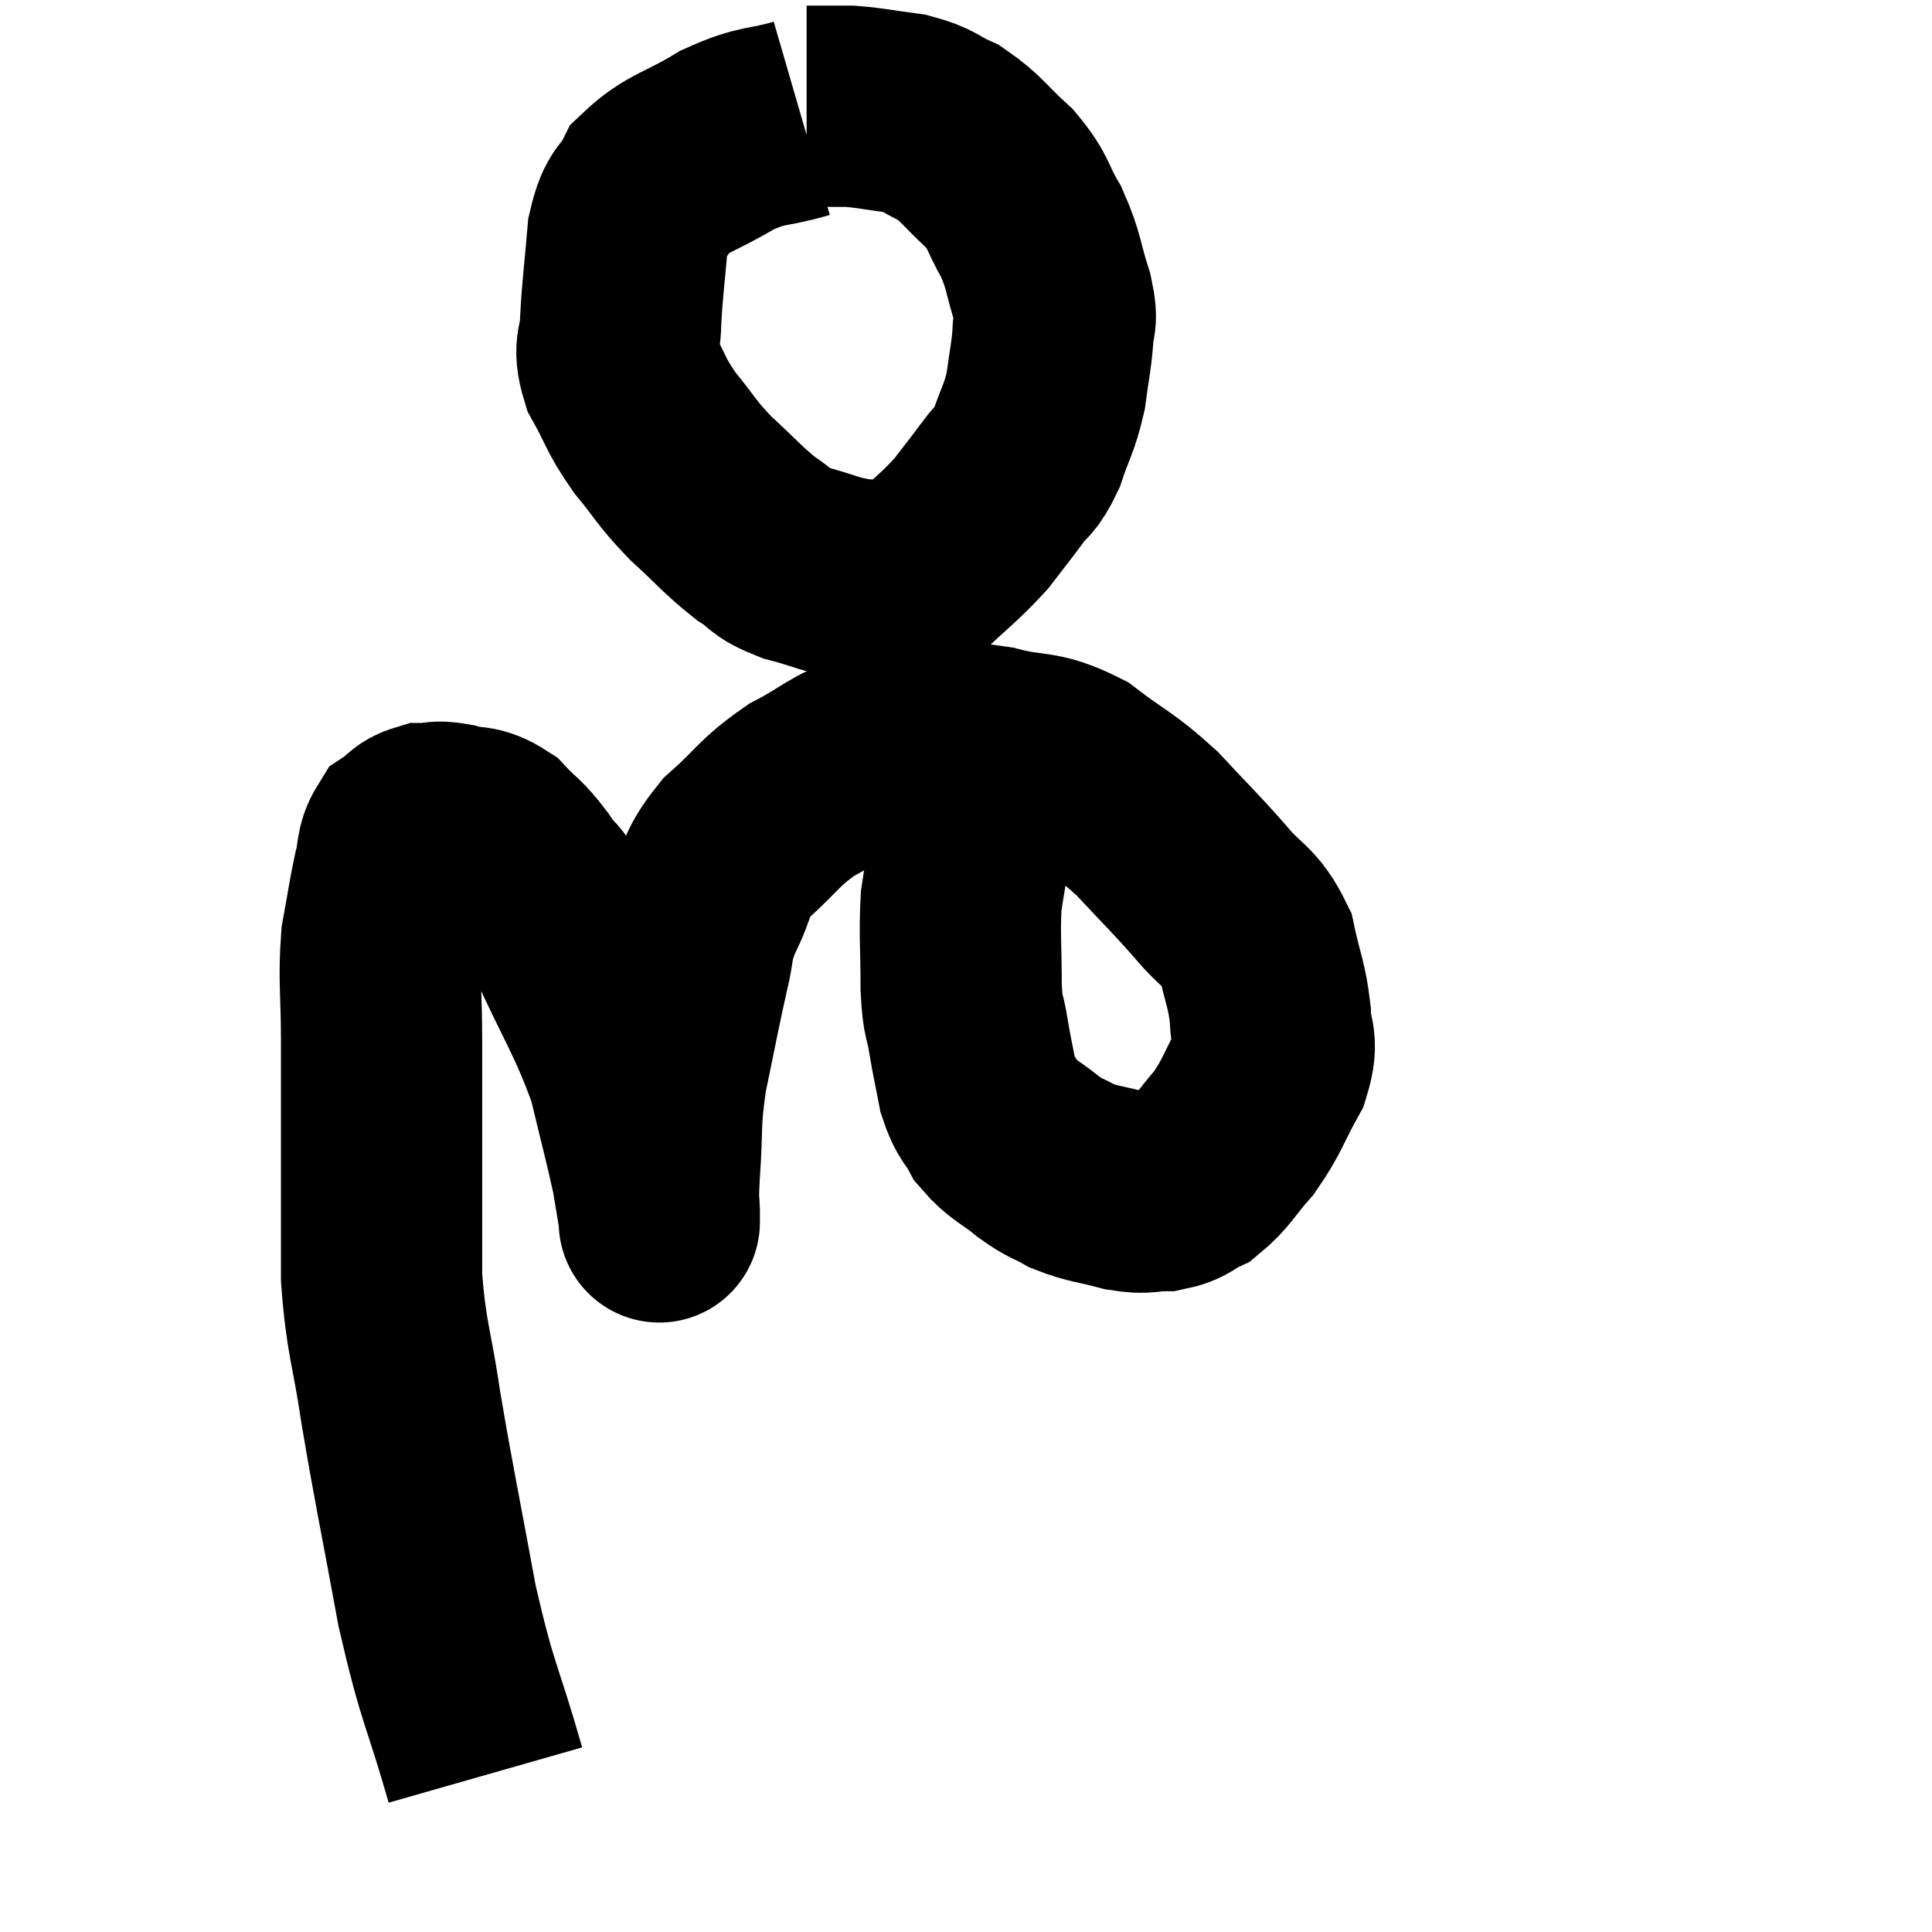 <svg width="48" height="48" viewBox="0 0 48 48" xmlns="http://www.w3.org/2000/svg"><path d="M 19.92 2.94 C 18.99 3.21, 18.99 3.06, 18.06 3.48 C 17.13 4.05, 16.815 4.035, 16.2 4.62 C 15.9 5.22, 15.795 4.98, 15.6 5.82 C 15.51 6.9, 15.465 7.125, 15.42 7.98 C 15.42 8.61, 15.21 8.55, 15.42 9.24 C 15.84 9.99, 15.765 10.02, 16.26 10.74 C 16.83 11.43, 16.77 11.46, 17.4 12.12 C 18.09 12.75, 18.195 12.915, 18.78 13.38 C 19.26 13.68, 19.095 13.725, 19.74 13.98 C 20.55 14.19, 20.625 14.295, 21.36 14.4 C 22.02 14.4, 21.99 14.745, 22.68 14.4 C 23.4 13.71, 23.565 13.62, 24.12 13.02 C 24.51 12.51, 24.555 12.465, 24.9 12 C 25.2 11.58, 25.23 11.73, 25.5 11.16 C 25.74 10.44, 25.815 10.425, 25.98 9.72 C 26.07 9.03, 26.115 8.91, 26.16 8.34 C 26.16 7.89, 26.295 8.085, 26.16 7.44 C 25.89 6.6, 25.95 6.51, 25.62 5.76 C 25.23 5.1, 25.35 5.055, 24.84 4.44 C 24.21 3.87, 24.165 3.705, 23.58 3.3 C 23.04 3.06, 23.115 2.985, 22.5 2.82 C 21.81 2.73, 21.66 2.685, 21.12 2.64 C 20.73 2.64, 20.61 2.64, 20.34 2.64 C 20.19 2.64, 20.115 2.64, 20.04 2.64 L 20.04 2.64" fill="none" stroke="black" stroke-width="5"></path><path d="M 12.06 44.1 C 11.46 42, 11.385 42.18, 10.86 39.9 C 10.41 37.44, 10.305 37.02, 9.96 34.98 C 9.72 33.36, 9.6 33.3, 9.48 31.74 C 9.48 30.24, 9.48 30.21, 9.48 28.74 C 9.48 27.3, 9.48 27.21, 9.48 25.86 C 9.48 24.6, 9.405 24.375, 9.48 23.34 C 9.63 22.53, 9.645 22.35, 9.78 21.72 C 9.9 21.27, 9.825 21.135, 10.02 20.82 C 10.29 20.64, 10.26 20.55, 10.56 20.46 C 10.89 20.46, 10.8 20.385, 11.22 20.46 C 11.73 20.61, 11.775 20.46, 12.24 20.76 C 12.66 21.21, 12.645 21.09, 13.08 21.66 C 13.53 22.35, 13.35 21.795, 13.98 23.04 C 14.79 24.84, 15.045 25.11, 15.6 26.64 C 15.9 27.9, 16.005 28.26, 16.2 29.16 C 16.29 29.7, 16.335 29.97, 16.38 30.24 C 16.38 30.24, 16.38 30.51, 16.38 30.24 C 16.38 29.7, 16.335 30.045, 16.38 29.16 C 16.47 27.93, 16.38 27.96, 16.56 26.7 C 16.83 25.41, 16.875 25.125, 17.1 24.12 C 17.28 23.4, 17.16 23.445, 17.46 22.68 C 17.88 21.87, 17.685 21.825, 18.3 21.06 C 19.11 20.34, 19.08 20.205, 19.92 19.62 C 20.79 19.17, 20.835 18.99, 21.66 18.72 C 22.44 18.63, 22.47 18.585, 23.22 18.54 C 23.94 18.54, 23.79 18.405, 24.66 18.54 C 25.68 18.81, 25.74 18.6, 26.7 19.08 C 27.6 19.77, 27.66 19.695, 28.5 20.46 C 29.28 21.3, 29.385 21.375, 30.06 22.14 C 30.63 22.83, 30.825 22.755, 31.2 23.52 C 31.38 24.36, 31.47 24.45, 31.56 25.2 C 31.56 25.86, 31.785 25.785, 31.56 26.52 C 31.11 27.33, 31.125 27.465, 30.66 28.14 C 30.18 28.68, 30.135 28.86, 29.7 29.22 C 29.31 29.4, 29.355 29.49, 28.92 29.58 C 28.44 29.58, 28.53 29.67, 27.96 29.58 C 27.3 29.4, 27.18 29.43, 26.64 29.22 C 26.22 28.98, 26.265 29.07, 25.8 28.74 C 25.29 28.32, 25.155 28.335, 24.78 27.9 C 24.54 27.45, 24.48 27.54, 24.3 27 C 24.18 26.37, 24.165 26.355, 24.06 25.74 C 23.97 25.14, 23.925 25.38, 23.88 24.54 C 23.88 23.46, 23.835 23.235, 23.88 22.38 C 23.97 21.75, 24.015 21.63, 24.06 21.12 C 24.06 20.73, 23.955 20.745, 24.06 20.34 C 24.27 19.92, 24.375 19.71, 24.48 19.5 C 24.48 19.5, 24.375 19.62, 24.48 19.5 C 24.69 19.26, 24.795 19.14, 24.9 19.02 C 24.9 19.02, 24.9 19.02, 24.9 19.02 C 24.9 19.02, 24.9 19.02, 24.9 19.02 C 24.9 19.02, 24.9 19.02, 24.9 19.02 C 24.9 19.02, 24.9 19.02, 24.9 19.02 L 24.9 19.02" fill="none" stroke="black" stroke-width="5"></path></svg>